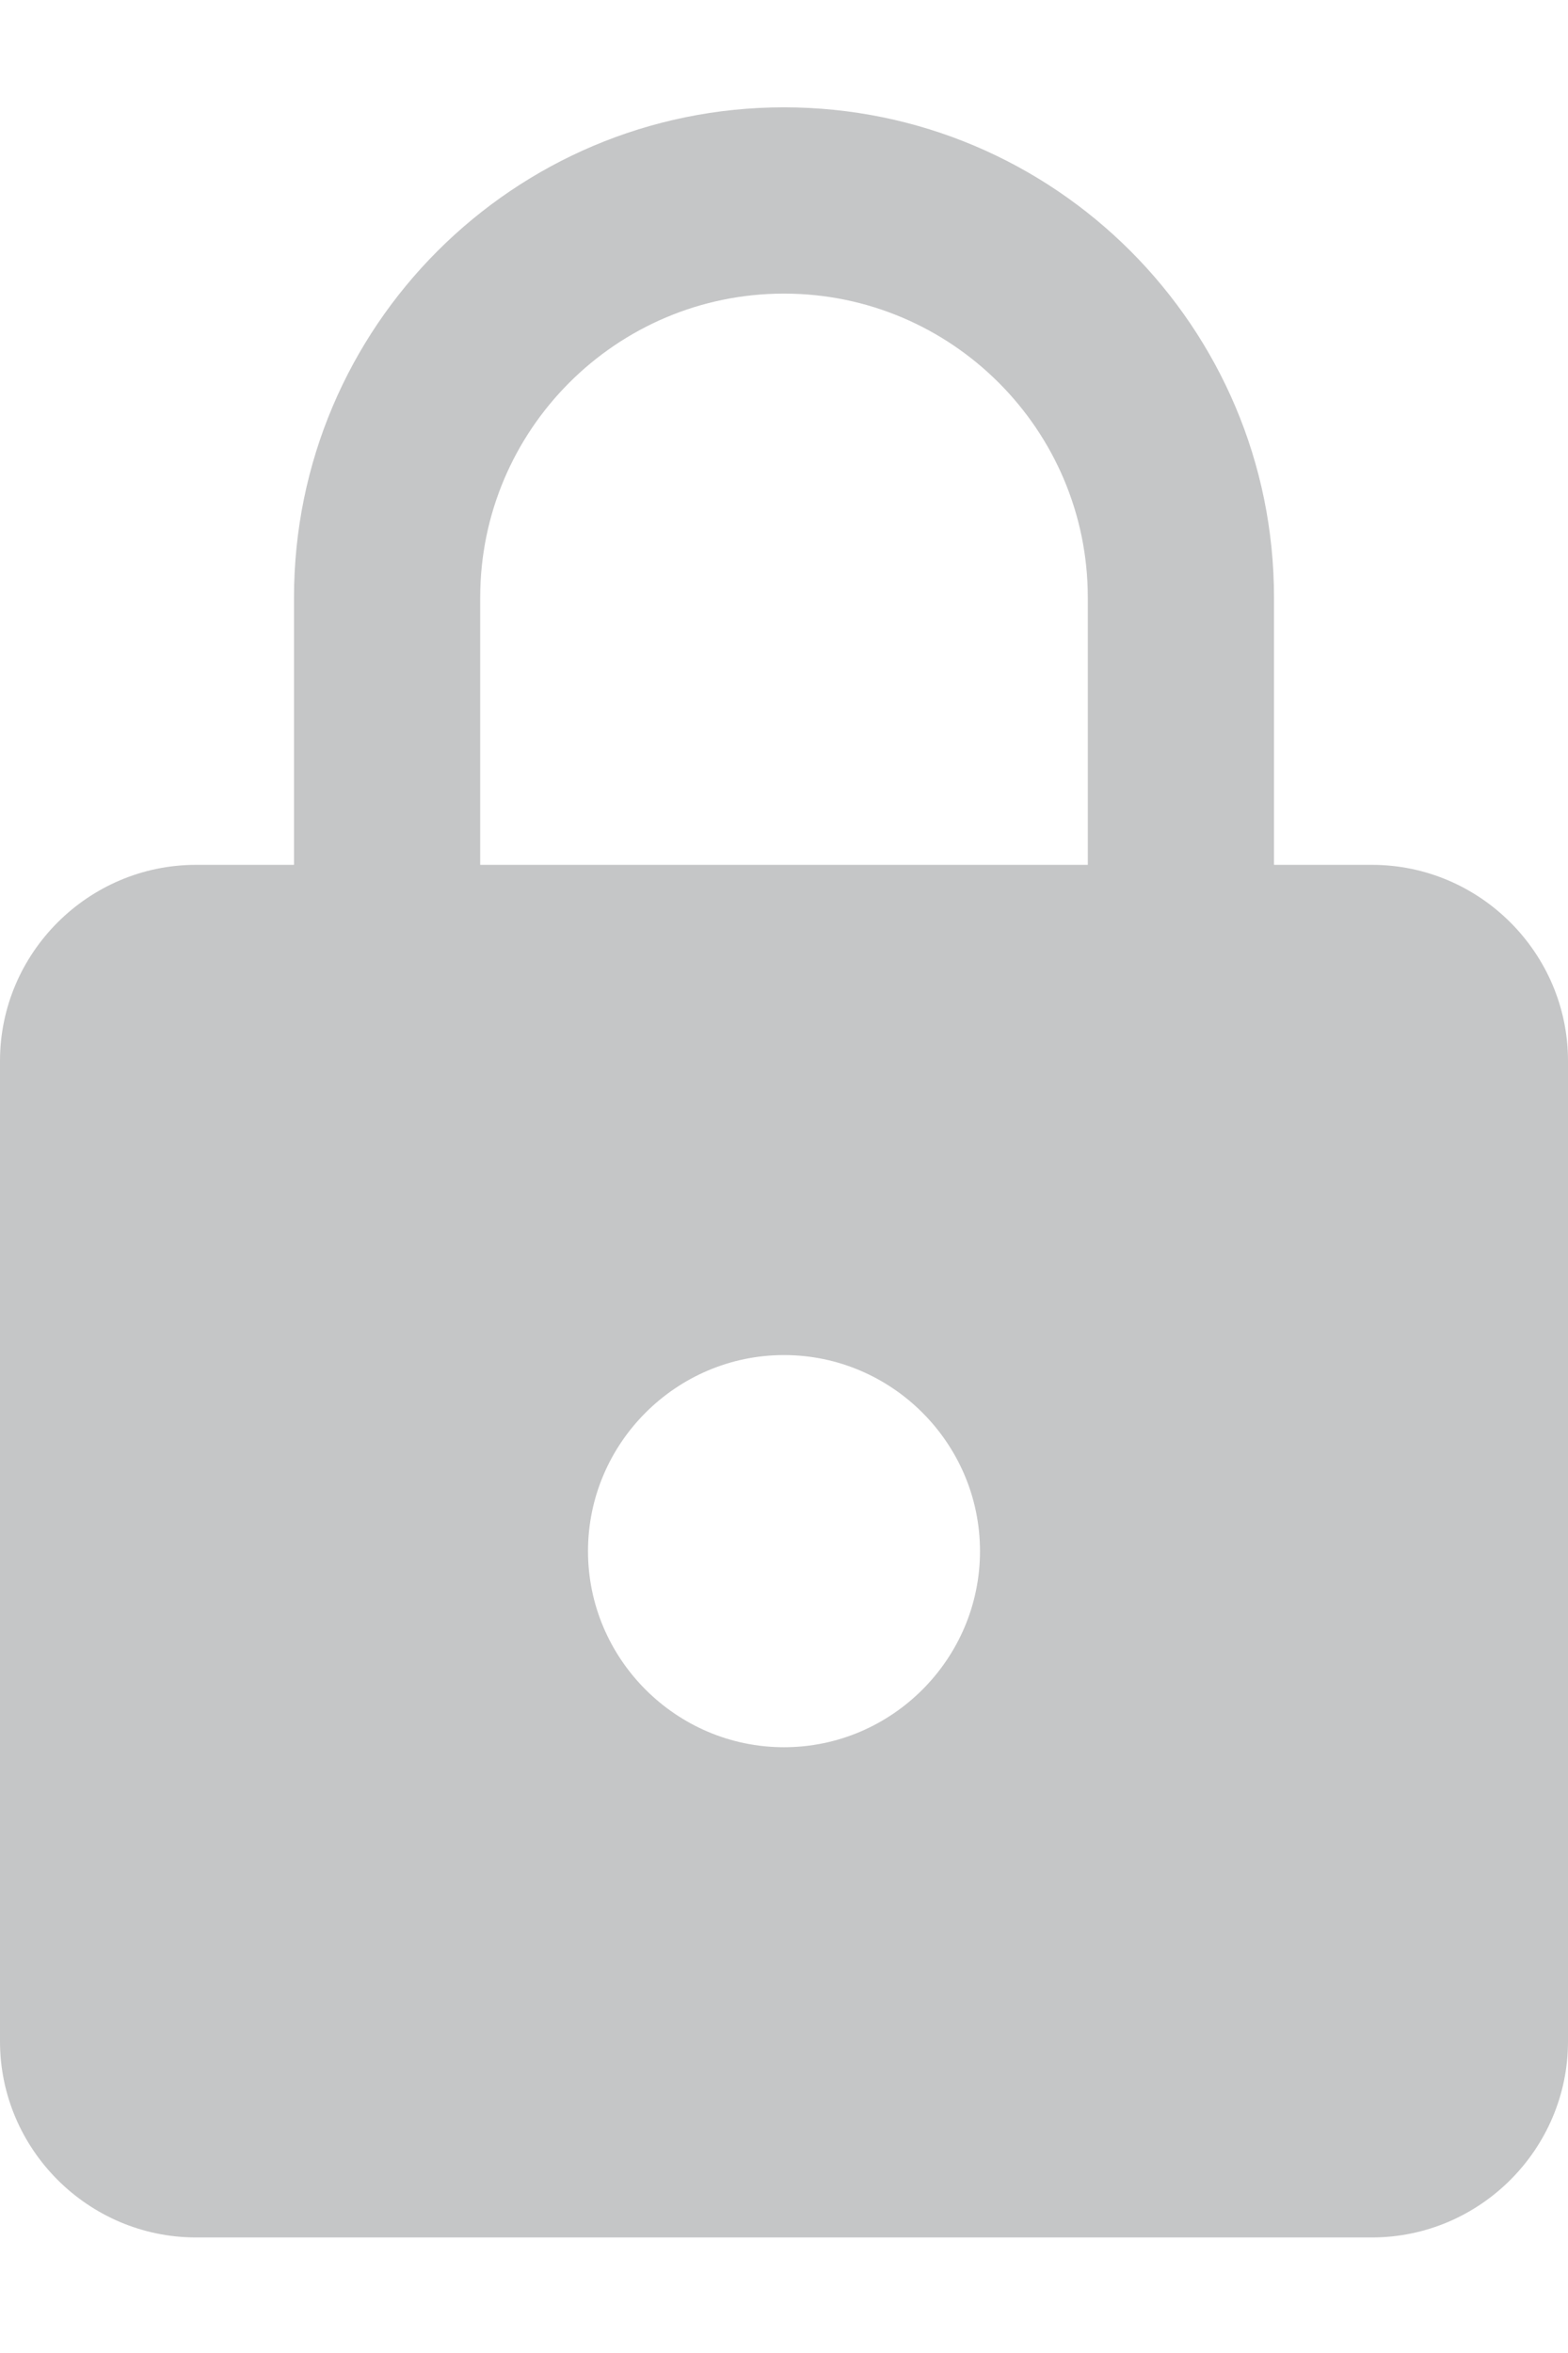 <?xml version="1.0" encoding="UTF-8" standalone="no"?>
<svg width="12px" height="18px" viewBox="0 0 12 18" version="1.1" xmlns="http://www.w3.org/2000/svg">
  <g id="Credit-Lock" stroke="none" stroke-width="1" fill="none" fill-rule="evenodd" opacity="0.3">
    <g id="2.1-Creditlock-Locked-History-Desktop" transform="translate(-424, -539)"
        fill="#3E3F42" fill-rule="nonzero">
      <g id="bureau" transform="translate(167, 190)">
        <g id="Group" transform="translate(22, 349.821)">
          <path
            d="M245.5,5.795 L244.75,5.795 L244.75,3.75 C244.75,1.68 243.07,-1.77635684e-14 241,-1.77635684e-14 C238.93,-1.77635684e-14 237.25,1.68 237.25,3.75 L237.25,5.795 L236.5,5.795 C235.675,5.795 235,6.47 235,7.295 L235,14.795 C235,15.62 235.675,16.295 236.5,16.295 L245.5,16.295 C246.325,16.295 247,15.62 247,14.795 L247,7.295 C247,6.47 246.325,5.795 245.5,5.795 Z M241,12.545 C240.175,12.545 239.5,11.87 239.5,11.045 C239.5,10.22 240.175,9.545 241,9.545 C241.825,9.545 242.5,10.22 242.5,11.045 C242.5,11.87 241.825,12.545 241,12.545 Z M243.325,5.795 L238.675,5.795 L238.675,3.75 C238.675,2.467 239.718,1.425 241,1.425 C242.282,1.425 243.325,2.467 243.325,3.75 L243.325,5.795 Z"
            id="unlock_icon-copy-8"></path>
        </g>
      </g>
    </g>
  </g>
</svg>
